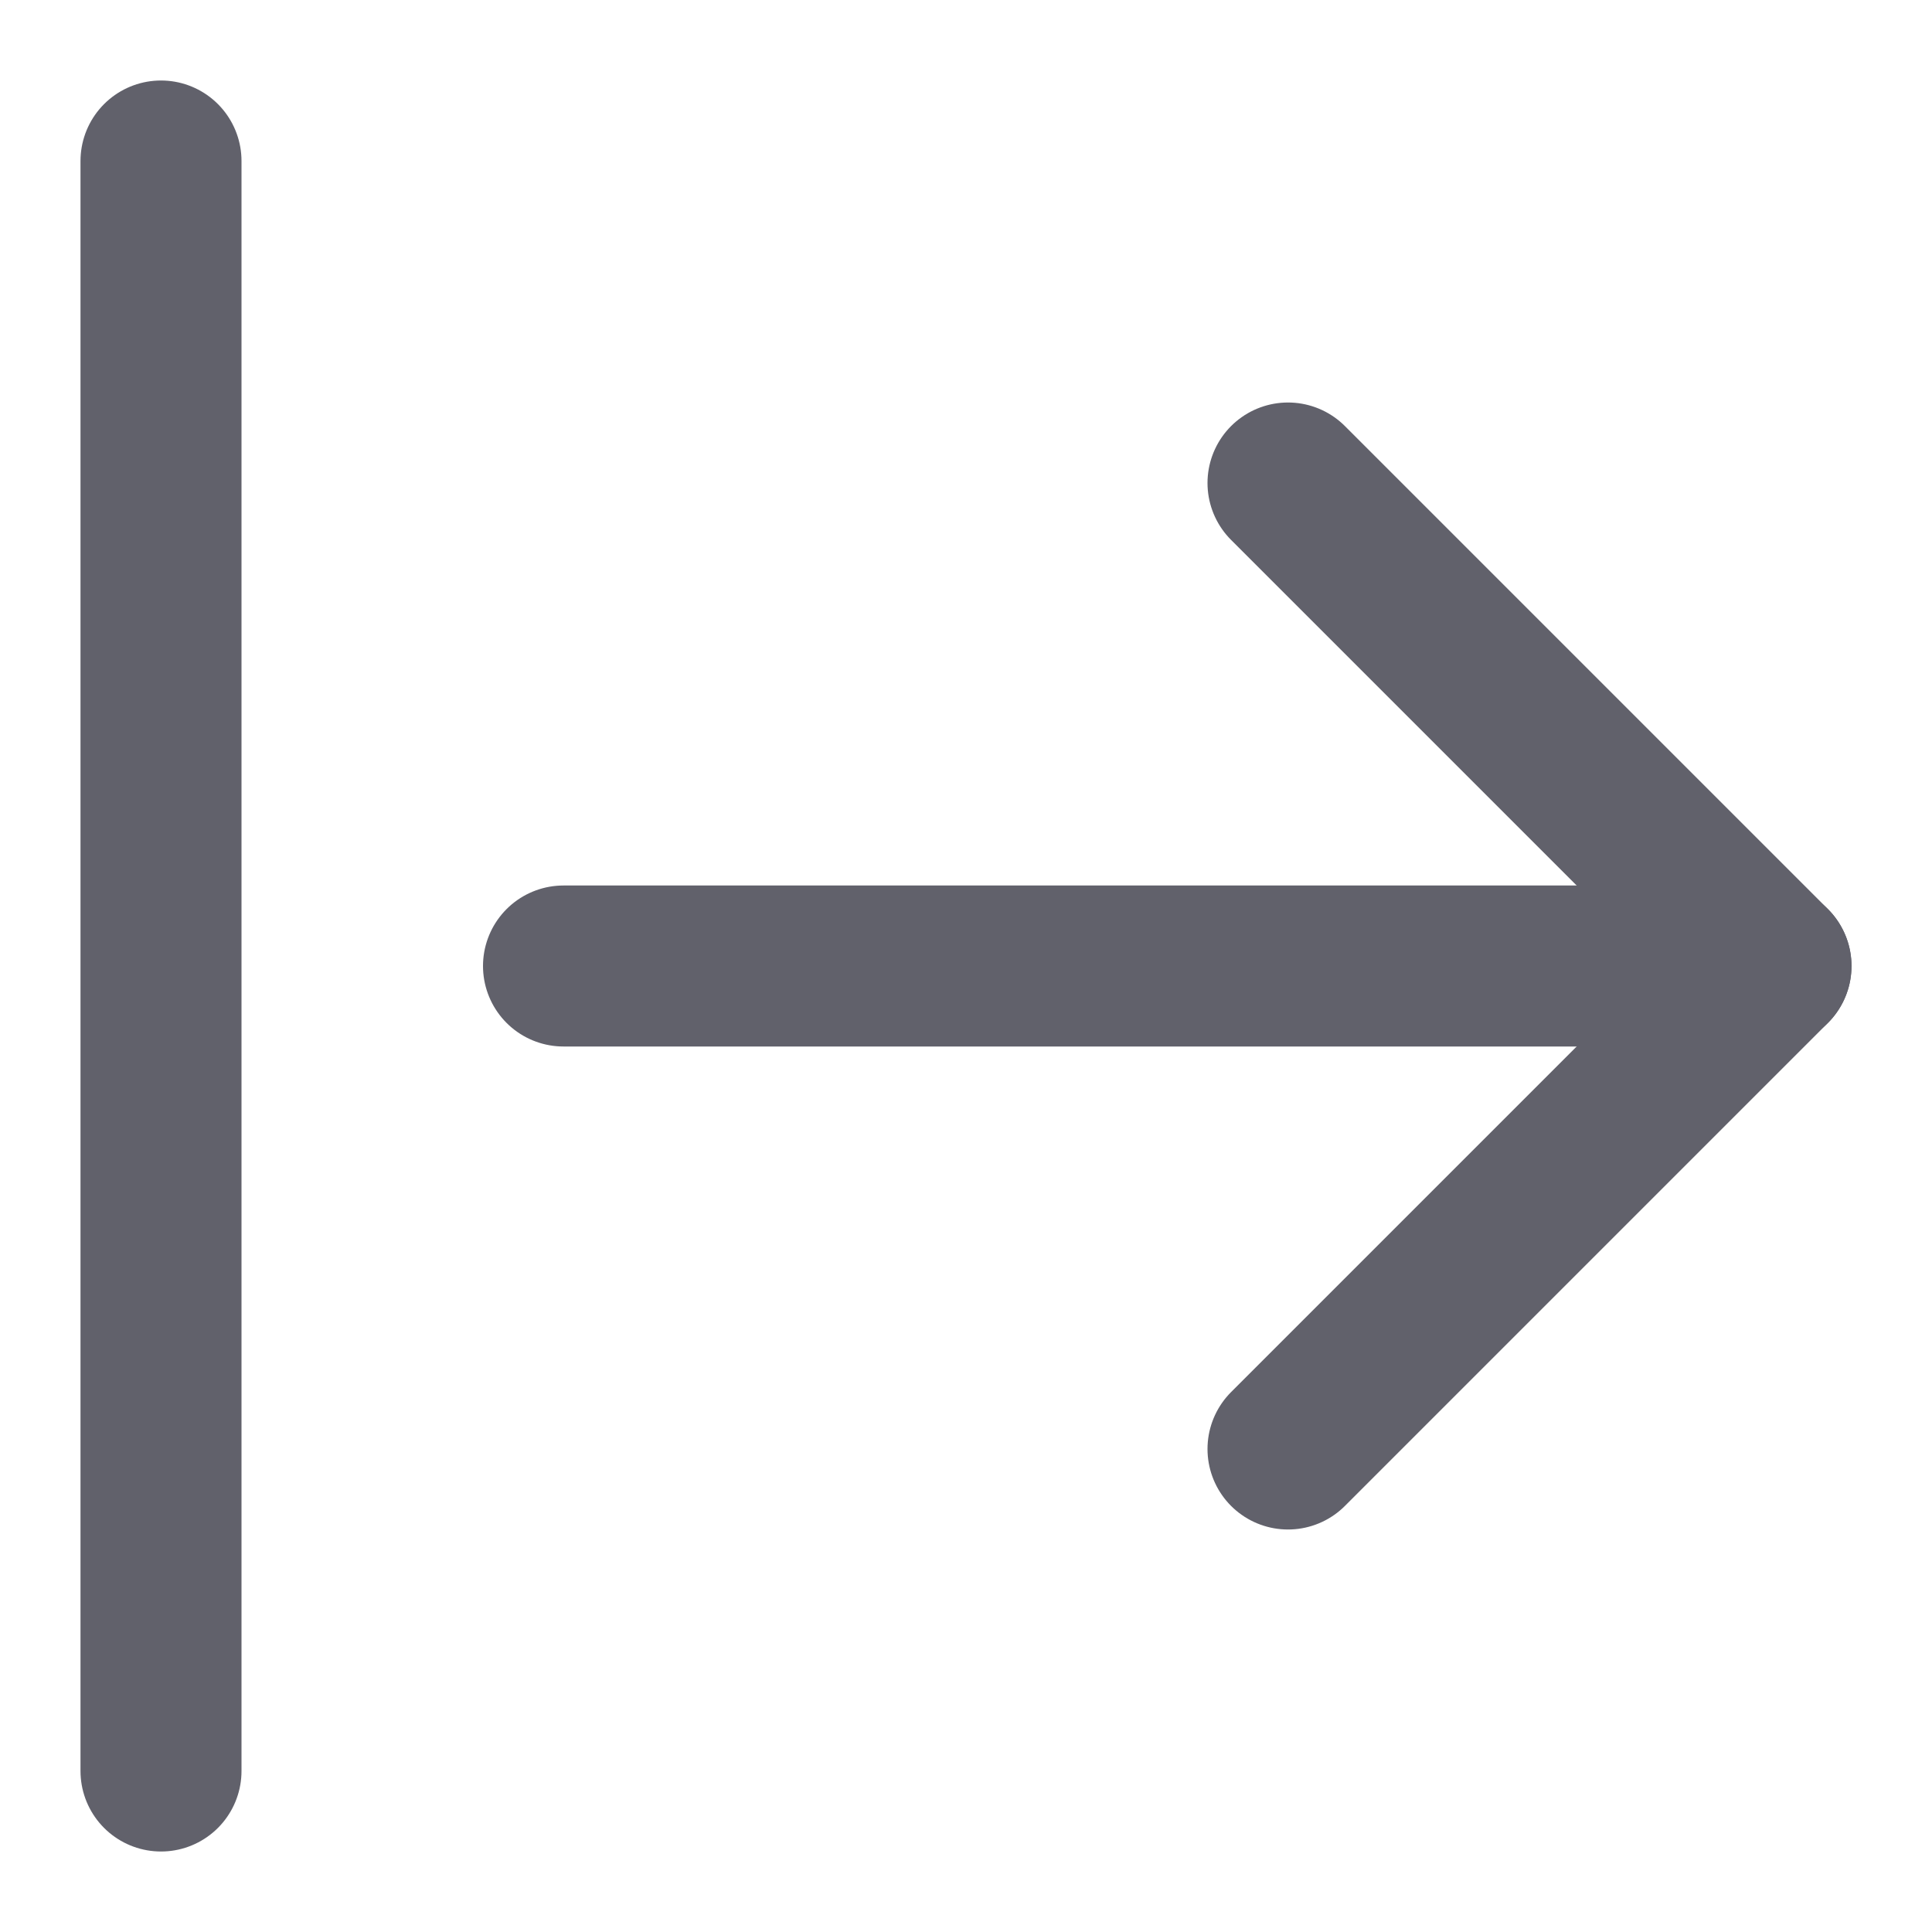 <svg xmlns="http://www.w3.org/2000/svg" height="24" width="24" viewBox="0 0 24 24"><g stroke-linecap="round" fill="#61616b" stroke-linejoin="round" class="nc-icon-wrapper"><line data-cap="butt" fill="none" stroke="#61616b" stroke-width="2" x1="7" y1="12" x2="22" y2="12"></line> <polyline fill="none" stroke="#61616b" stroke-width="2" points="16,6 22,12 16,18 "></polyline> <line data-color="color-2" fill="none" stroke="#61616b" stroke-width="2" x1="2" y1="2" x2="2" y2="22"></line></g></svg>